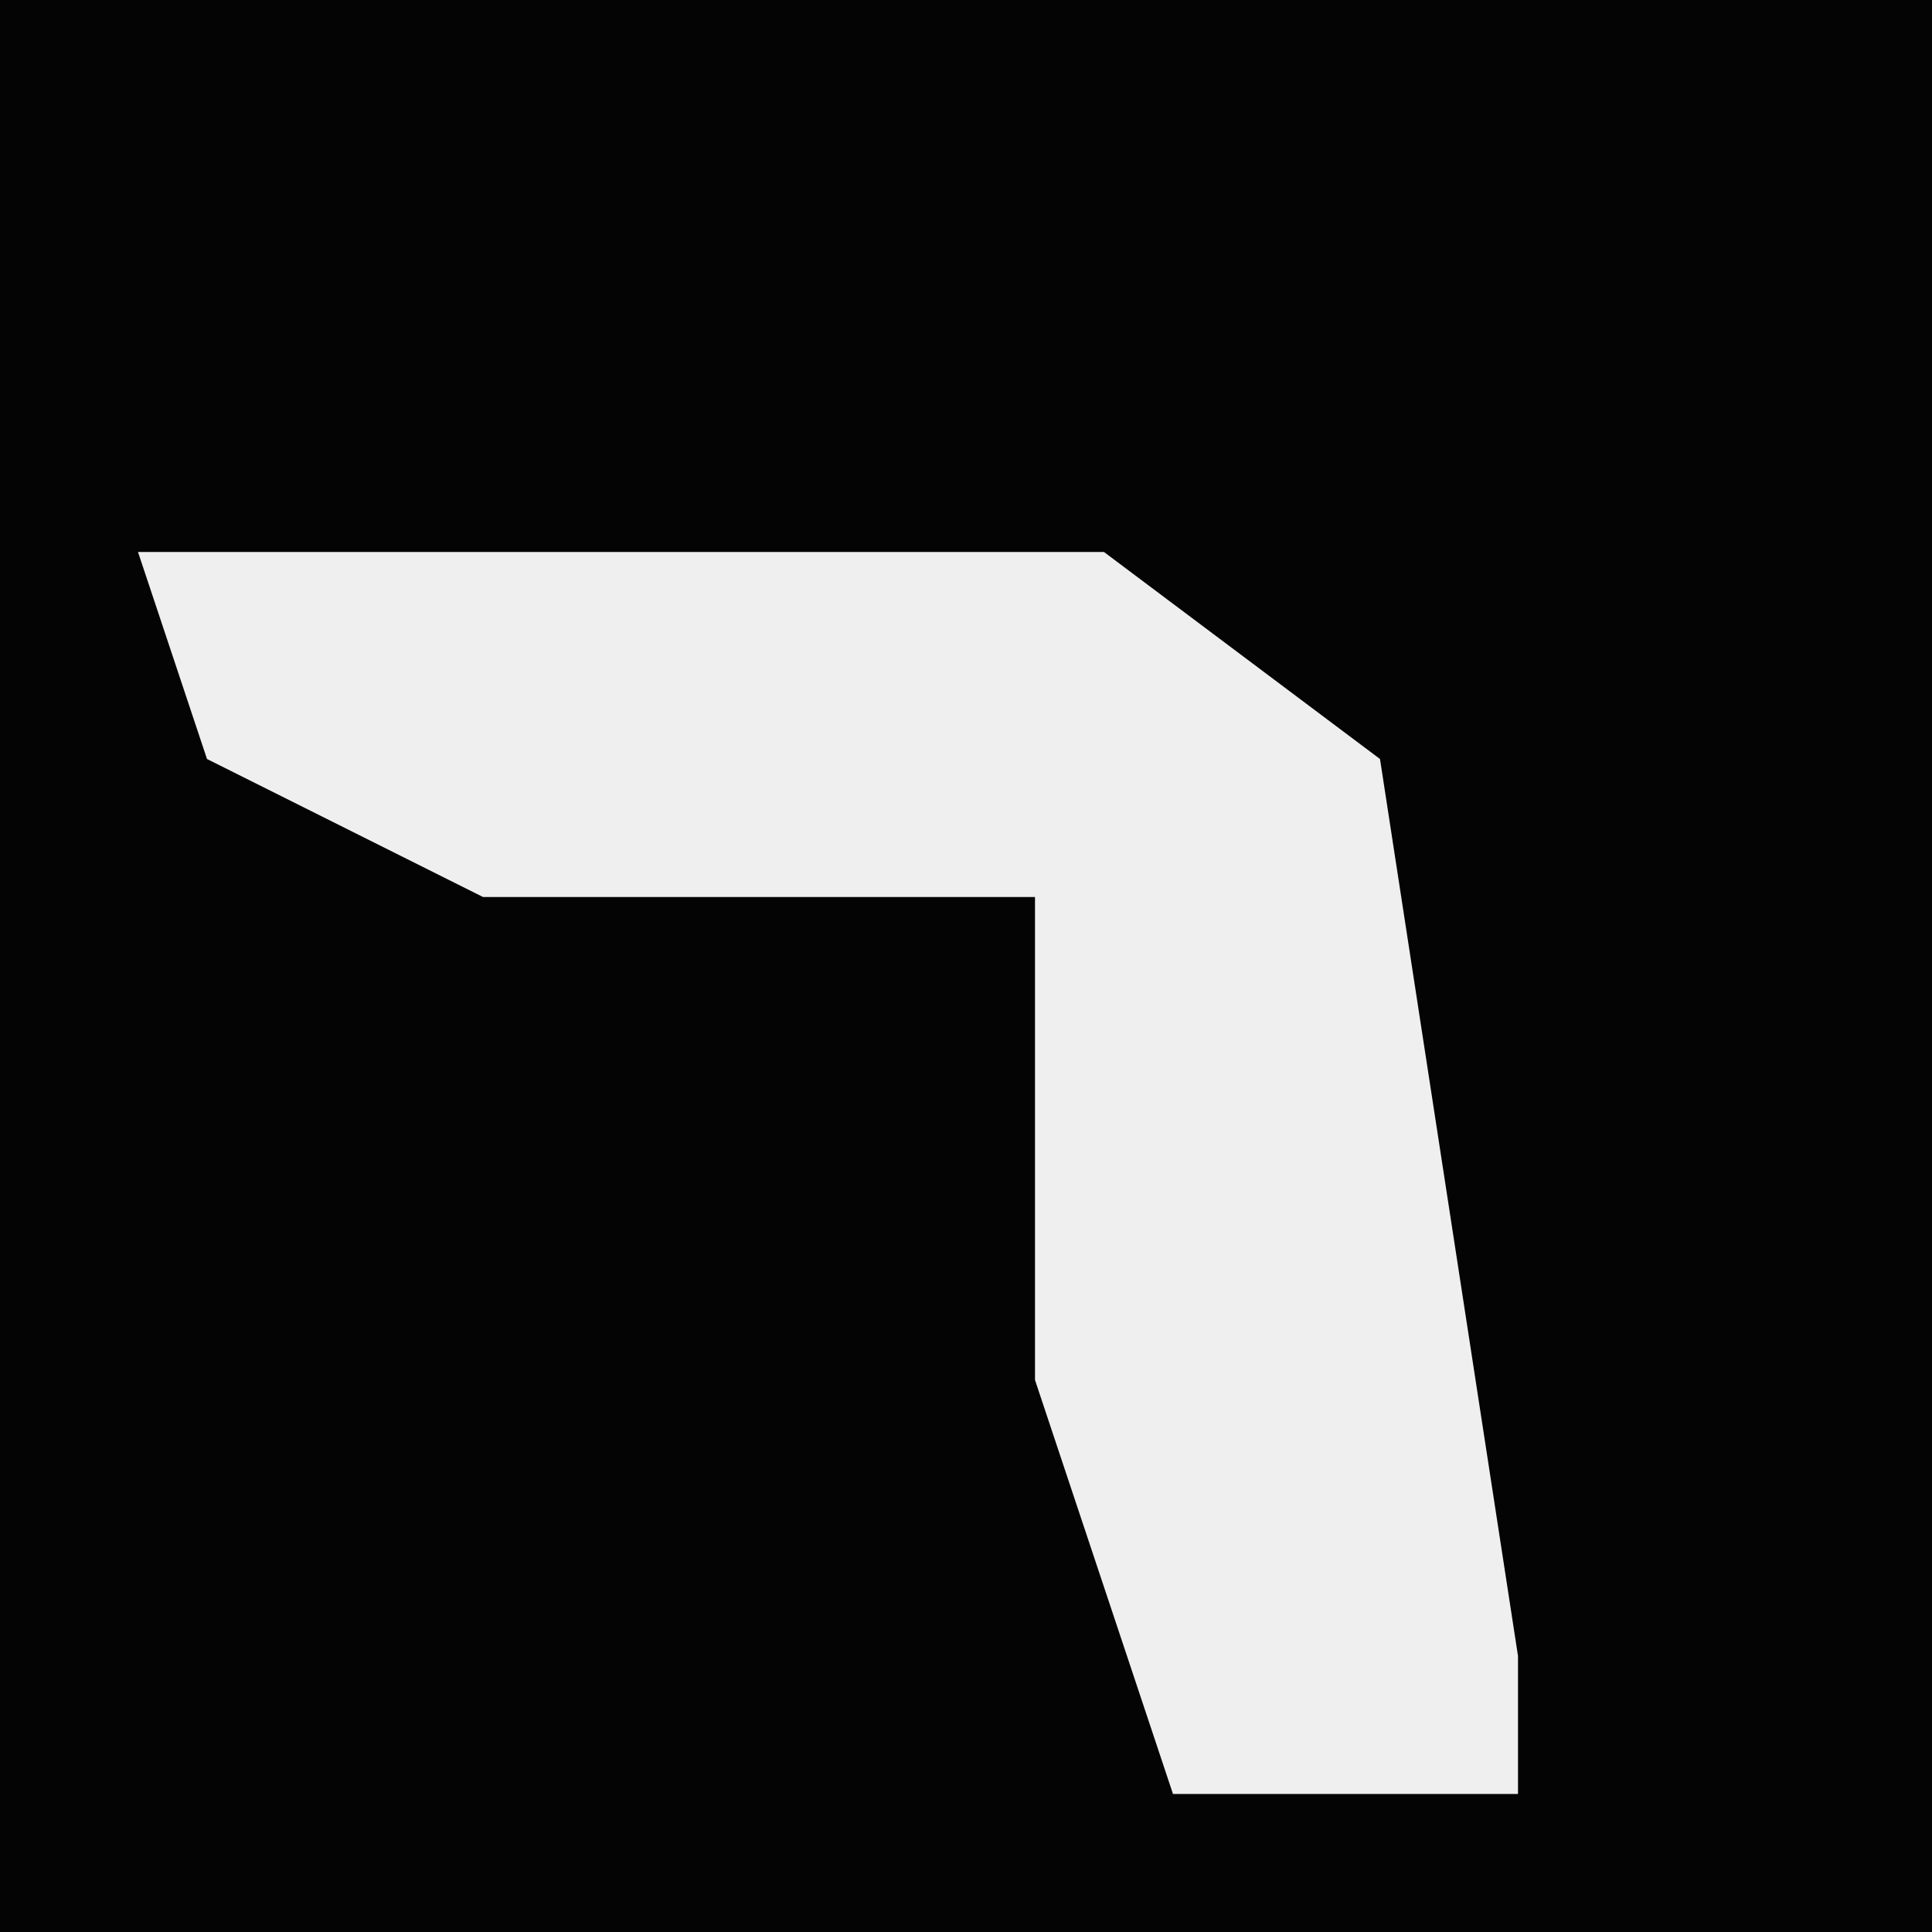 <?xml version="1.0" encoding="UTF-8"?>
<svg version="1.1" xmlns="http://www.w3.org/2000/svg" width="28" height="28">
<path d="M0,0 L28,0 L28,28 L0,28 Z " fill="#040404" transform="translate(0,0)"/>
<path d="M0,0 L14,0 L18,3 L20,16 L20,18 L15,18 L13,12 L13,5 L5,5 L1,3 Z " fill="#EFEFEF" transform="translate(2,8)"/>
</svg>
